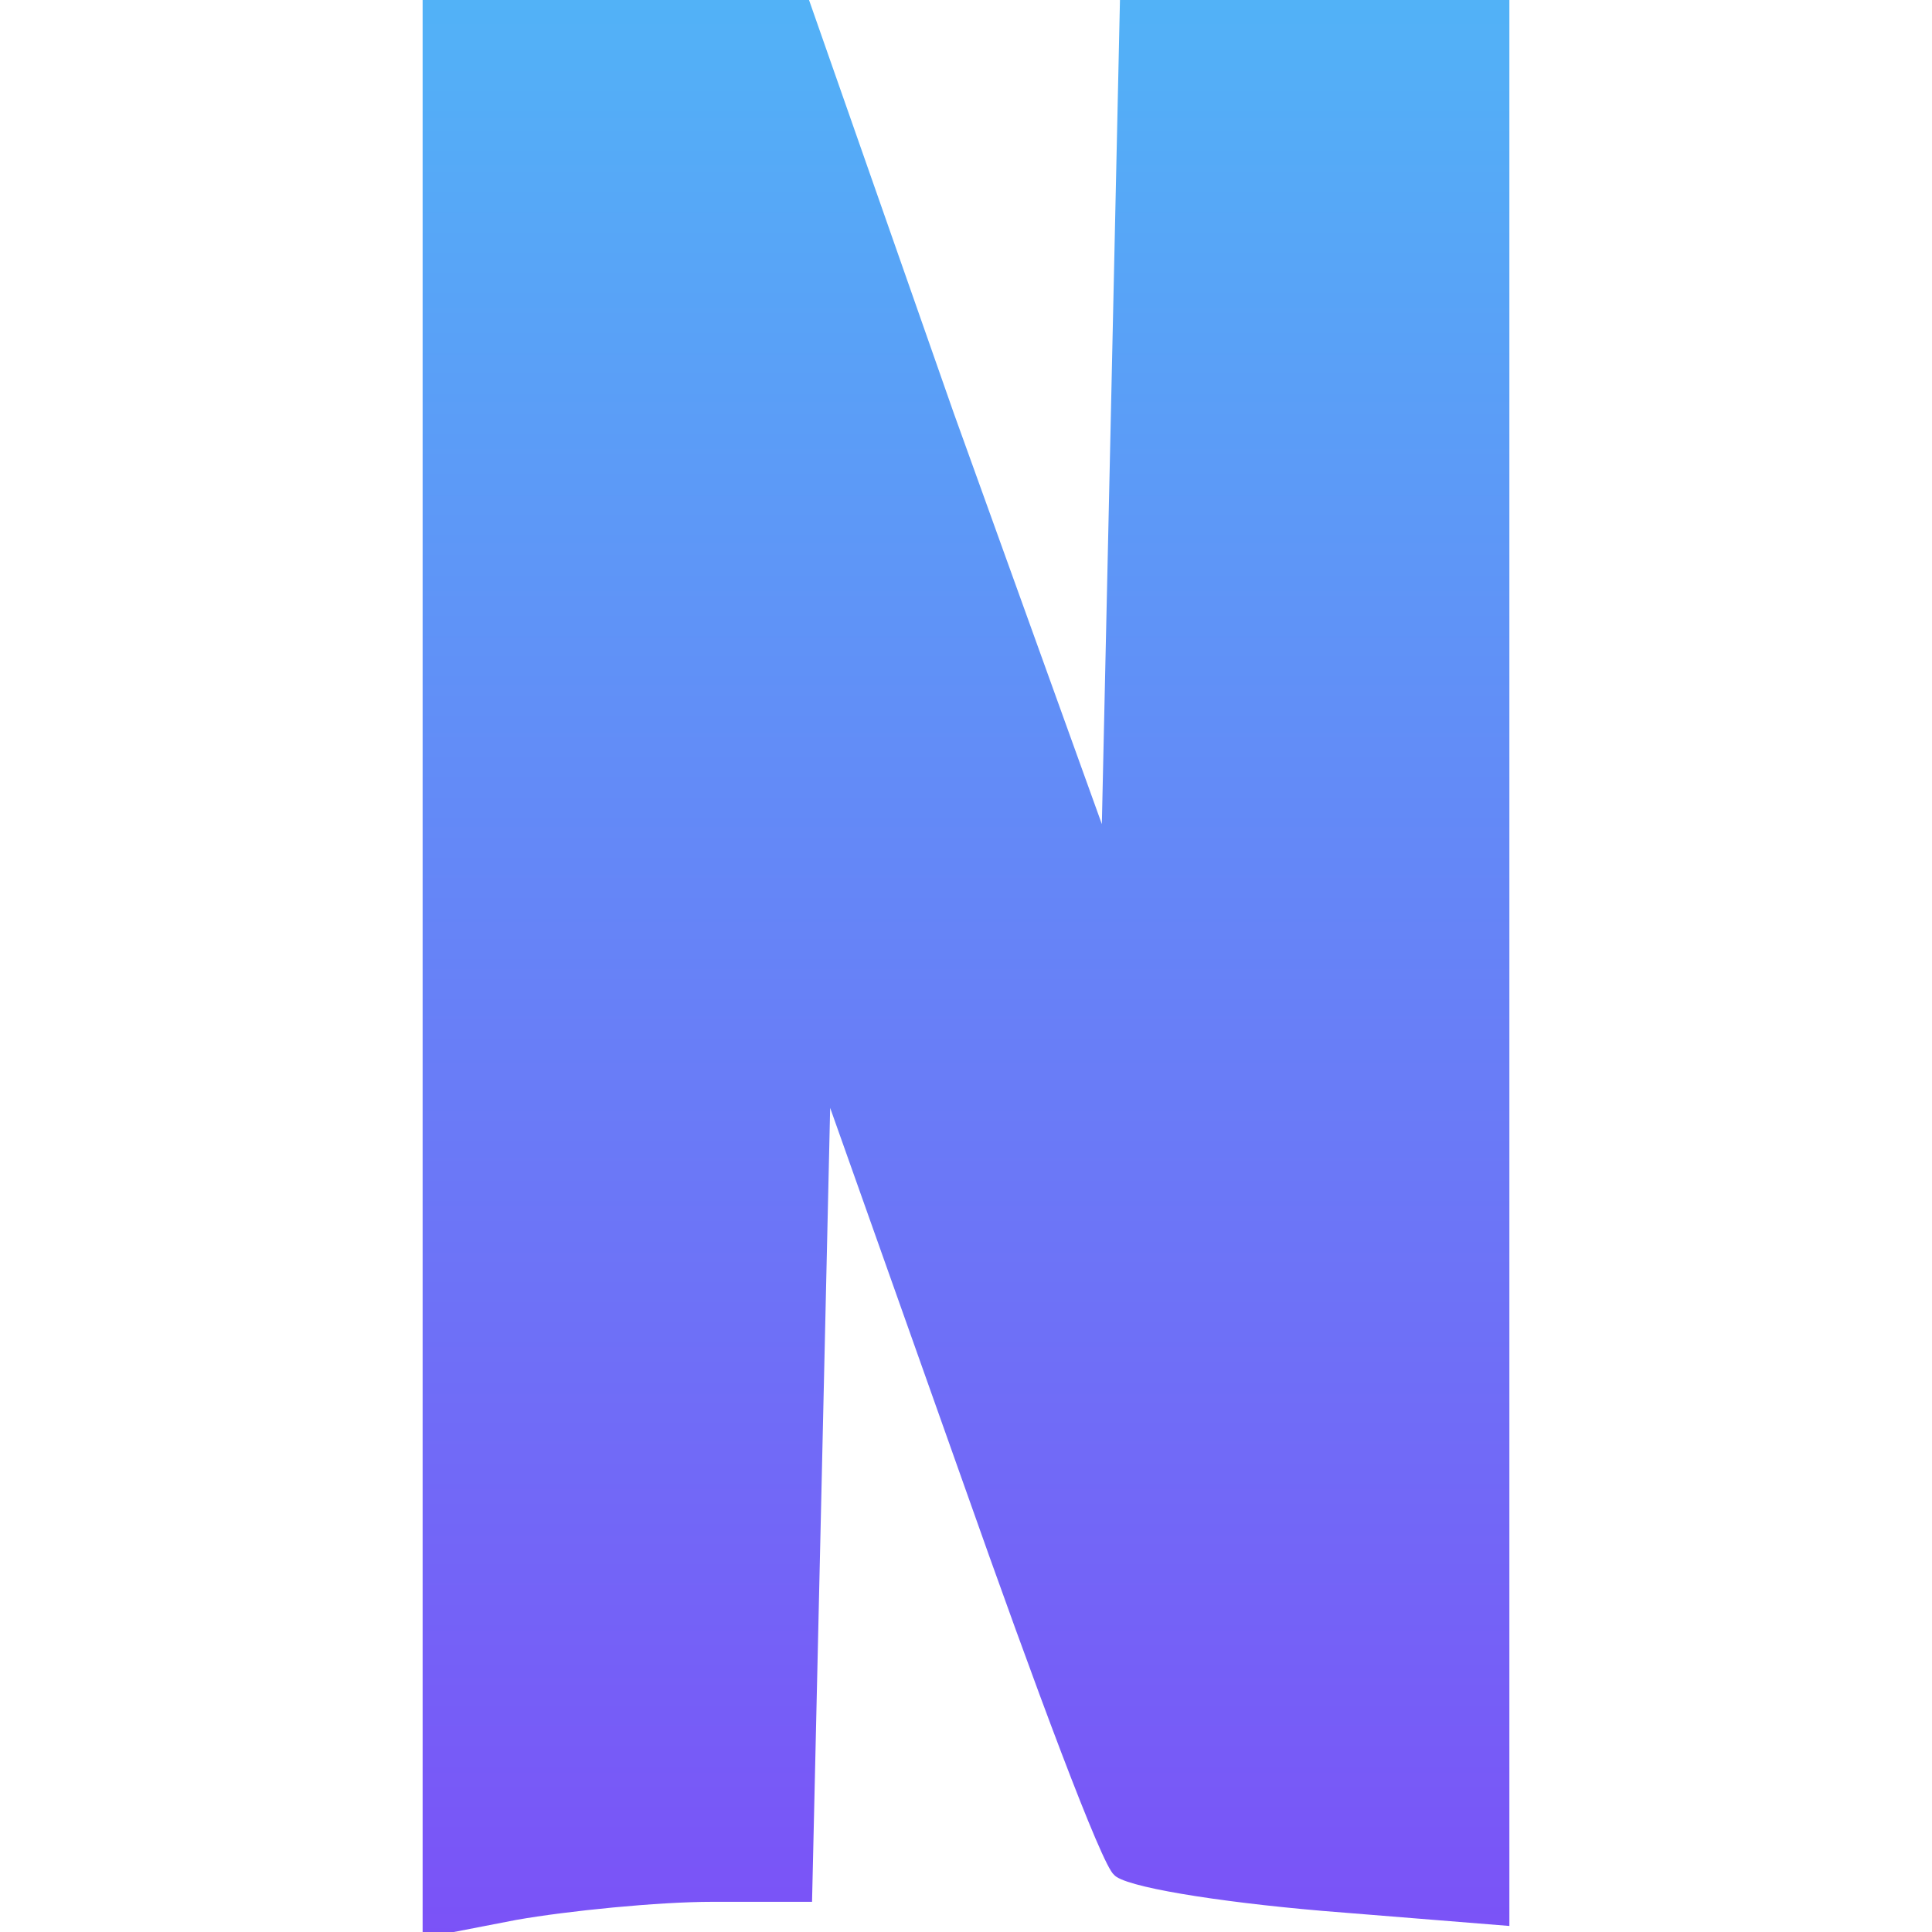 <svg width="64" height="64" viewBox="0 0 64 64" fill="none" xmlns="http://www.w3.org/2000/svg">
<g clip-path="url(#clip0_3:2)">
<path d="M14 32.1V64.2L17.1 63.6C18.8 63.3 21.8 63 23.6 63H26.9L27.2 49.9L27.5 36.7L31.9 49.1C34.3 55.9 36.5 61.8 36.9 62.1C37.2 62.5 40.3 63 43.8 63.3L50 63.8V31.9V7.7486e-07H43.5H37.1L36.8 13.7L36.5 27.3L31.6 13.7L26.8 7.7486e-07H20.4H14V32.1Z" fill="url(#paint0_linear_3)"/>
</g>
<defs>
<linearGradient id="paint0_linear_3" x1="32" y1="64.2" x2="32" y2="0" gradientUnits="userSpaceOnUse">
<stop stop-color="#7B52F7"/>
<stop offset="1" stop-color="#52B2F7"/>
</linearGradient>
<clipPath id="clip0_3:2">
<rect width="64" height="64" fill="white"/>
</clipPath>
</defs>
</svg>

